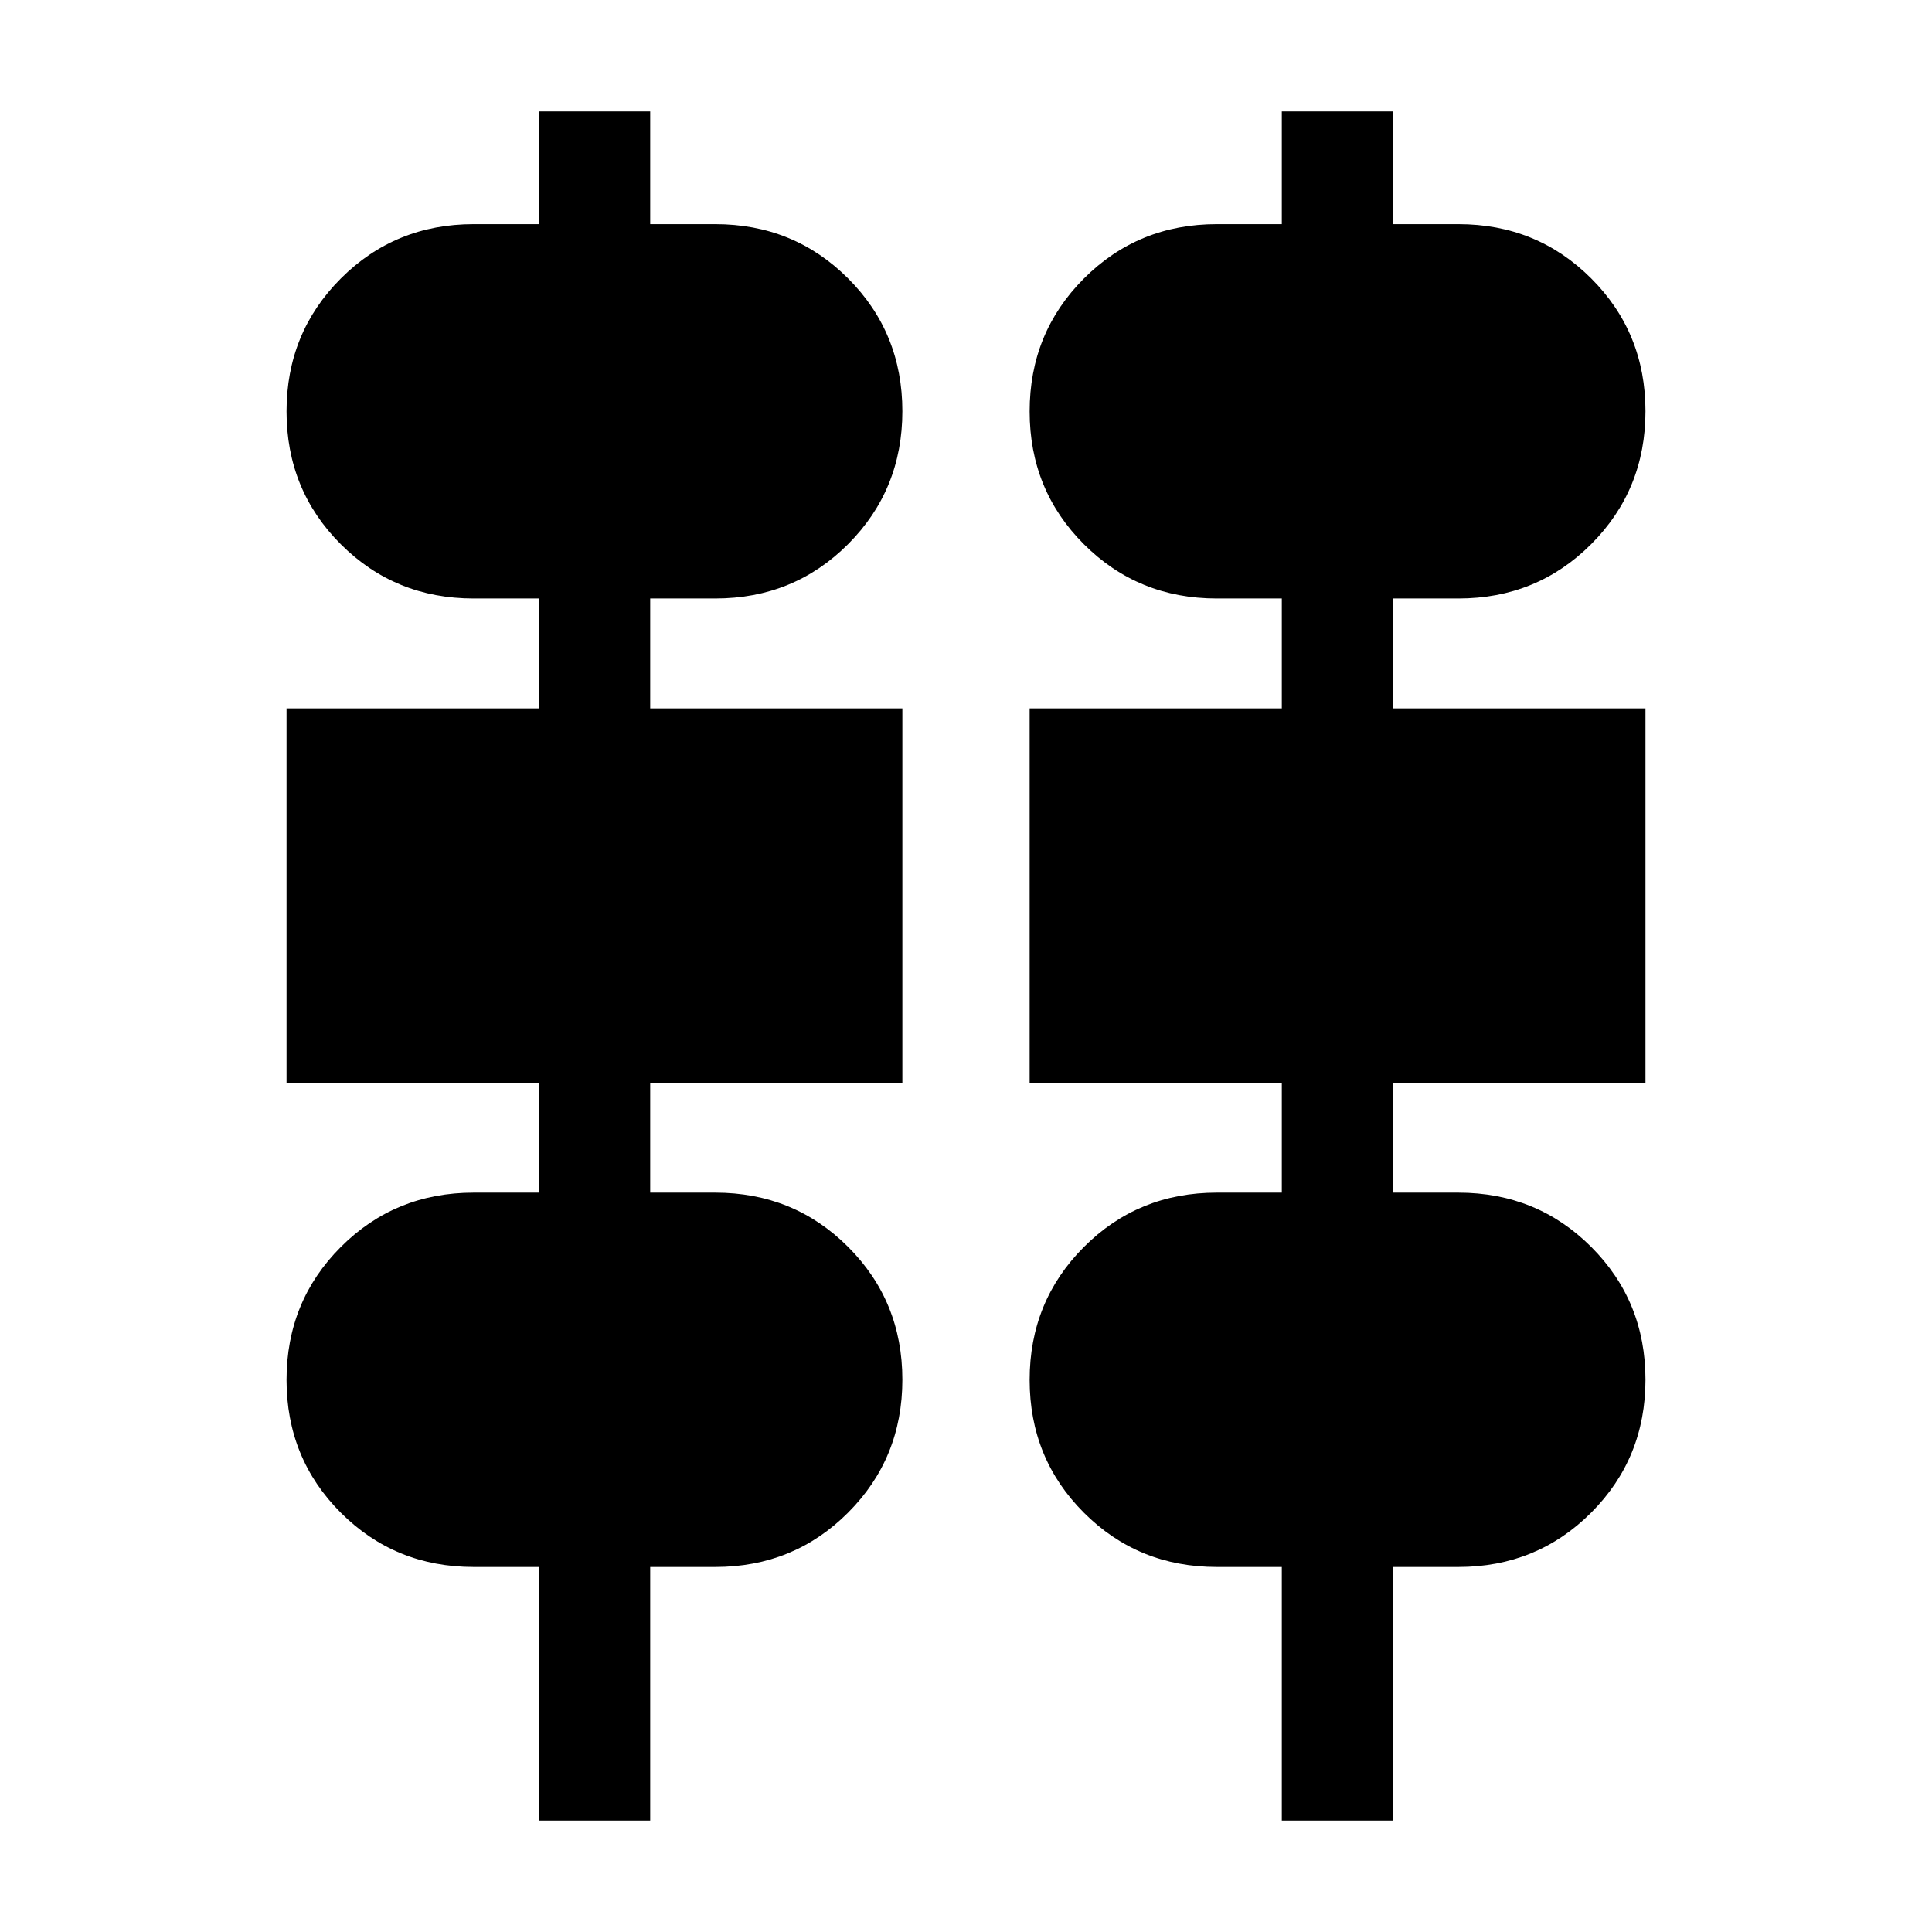 <svg xmlns="http://www.w3.org/2000/svg" height="24" viewBox="0 -960 960 960" width="24"><path d="M267.69-55.38v-126h-32.31q-39.06 0-66.03-26.96t-26.97-66q0-39.04 26.97-66.04 26.97-27 66.03-27h32.31V-422H142.38v-186h125.31v-54.62h-32.31q-39.06 0-66.03-26.95-26.97-26.96-26.97-66t26.97-66.04q26.97-27.01 66.03-27.01h32.31v-56h55.39v56h32.3q39.06 0 66.03 26.96t26.97 66q0 39.04-26.97 66.04-26.97 27-66.03 27h-32.3V-608h125.3v186h-125.3v54.62h32.3q39.06 0 66.03 26.95 26.97 26.96 26.97 66t-26.97 66.04q-26.97 27.01-66.03 27.01h-32.3v126h-55.39Zm369.23 0v-126h-32.3q-39.06 0-66.03-26.96t-26.97-66q0-39.04 26.97-66.04 26.97-27 66.03-27h32.3V-422h-125.3v-186h125.3v-54.62h-32.3q-39.06 0-66.03-26.95-26.97-26.96-26.97-66t26.97-66.04q26.97-27.01 66.03-27.01h32.3v-56h55.39v56h32.31q39.06 0 66.03 26.96t26.97 66q0 39.04-26.97 66.04-26.97 27-66.03 27h-32.31V-608h125.31v186H692.31v54.62h32.31q39.06 0 66.03 26.95 26.97 26.96 26.97 66t-26.97 66.04q-26.97 27.01-66.03 27.01h-32.31v126h-55.39Z"/></svg>